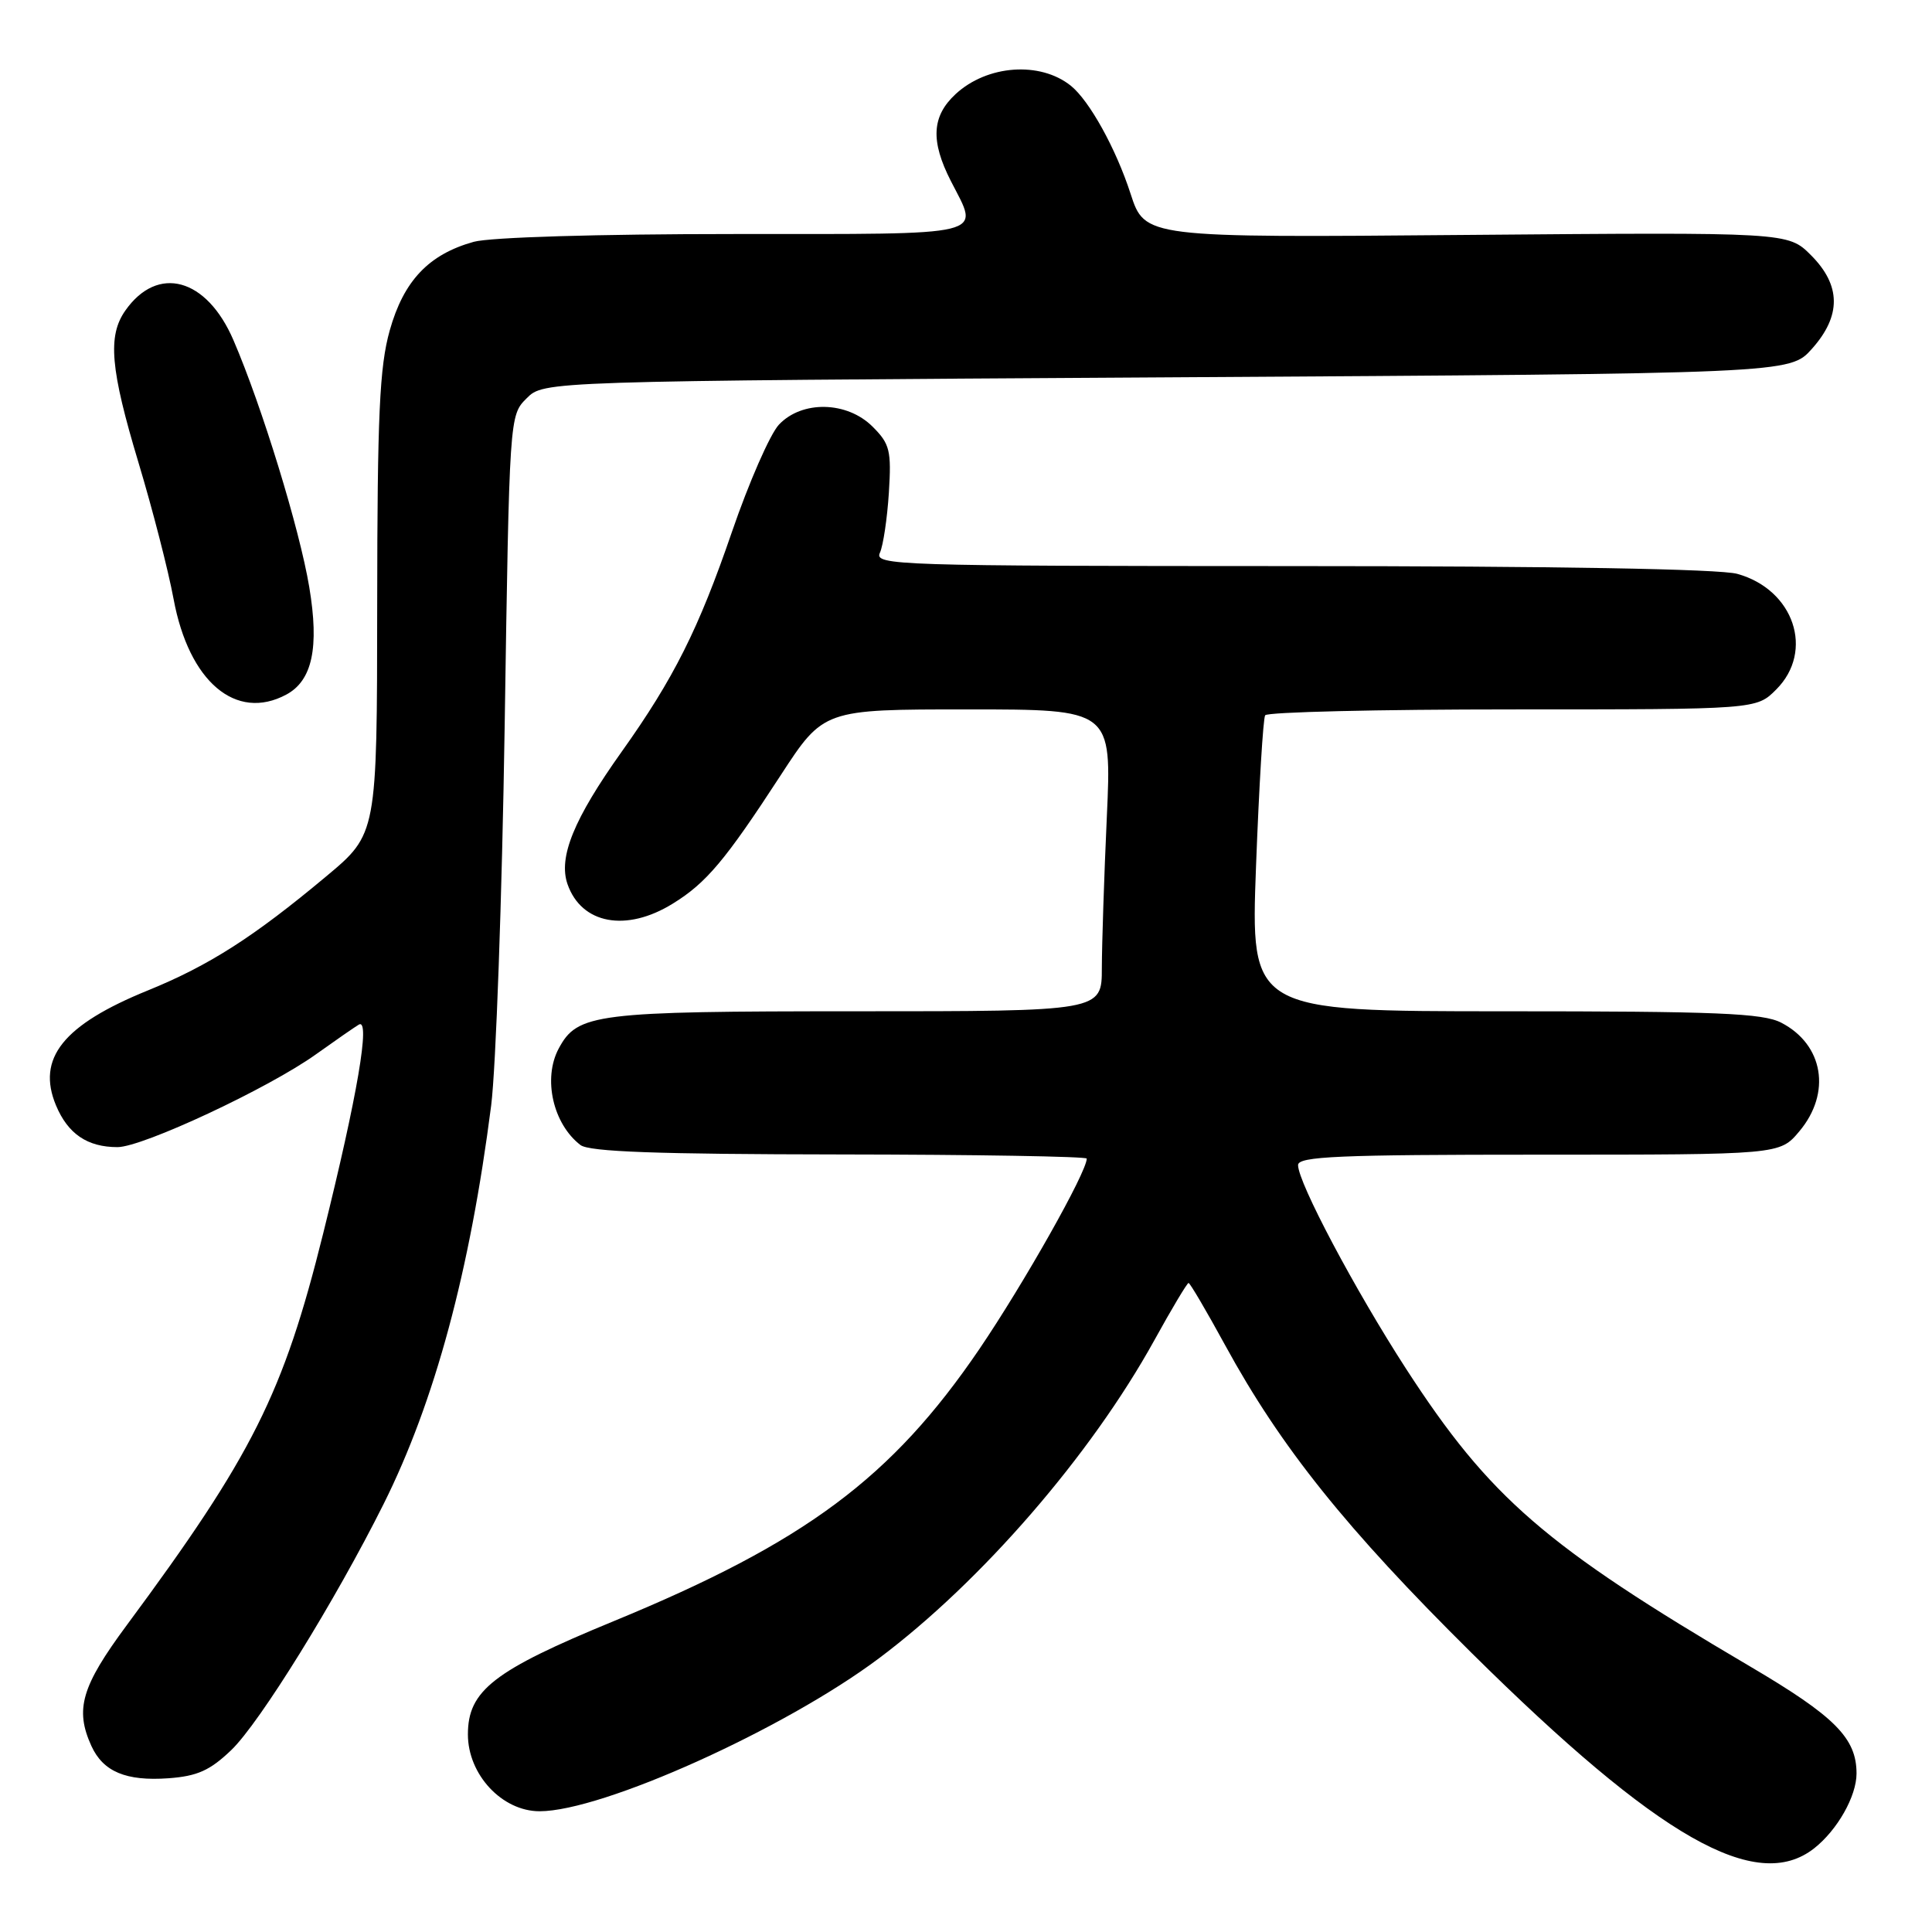 <?xml version="1.0" encoding="UTF-8" standalone="no"?>
<!DOCTYPE svg PUBLIC "-//W3C//DTD SVG 1.1//EN" "http://www.w3.org/Graphics/SVG/1.1/DTD/svg11.dtd" >
<svg xmlns="http://www.w3.org/2000/svg" xmlns:xlink="http://www.w3.org/1999/xlink" version="1.1" viewBox="0 0 256 256">
 <g >
 <path fill="currentColor"
d=" M 240.39 244.91 C 243.46 242.49 246.00 238.01 246.00 235.00 C 246.00 230.30 243.14 227.43 231.84 220.78 C 204.73 204.82 197.41 198.49 186.31 181.37 C 179.55 170.92 172.00 156.70 172.00 154.38 C 172.00 153.23 177.40 153.00 203.91 153.00 C 235.82 153.00 235.82 153.00 238.41 149.92 C 242.70 144.83 241.63 138.41 236.02 135.51 C 233.58 134.25 227.50 134.00 199.40 134.00 C 165.71 134.00 165.71 134.00 166.43 114.78 C 166.83 104.21 167.37 95.21 167.64 94.78 C 167.90 94.35 182.66 94.00 200.42 94.00 C 232.73 94.00 232.73 94.00 235.36 91.36 C 240.45 86.27 237.71 78.12 230.20 76.04 C 227.87 75.39 206.00 75.01 171.14 75.01 C 118.78 75.00 115.83 74.91 116.59 73.25 C 117.03 72.29 117.56 68.70 117.78 65.29 C 118.13 59.70 117.91 58.82 115.63 56.54 C 112.24 53.15 106.26 53.03 103.21 56.27 C 102.04 57.52 99.23 63.93 96.97 70.52 C 92.57 83.34 89.28 89.91 82.38 99.60 C 76.03 108.52 73.96 113.59 75.20 117.16 C 77.05 122.45 82.98 123.55 89.14 119.74 C 93.59 117.00 96.10 114.01 103.43 102.75 C 109.13 94.00 109.13 94.00 128.22 94.00 C 147.31 94.00 147.31 94.00 146.66 108.25 C 146.30 116.09 146.01 125.09 146.00 128.25 C 146.00 134.00 146.00 134.00 113.45 134.00 C 78.84 134.00 76.52 134.29 74.03 138.94 C 71.91 142.90 73.27 148.92 76.91 151.72 C 78.08 152.62 87.08 152.94 111.25 152.97 C 129.26 152.99 144.00 153.24 144.00 153.52 C 144.00 155.31 135.67 170.07 129.77 178.76 C 118.15 195.84 106.72 204.35 81.30 214.82 C 65.41 221.36 62.00 224.01 62.00 229.82 C 62.00 235.15 66.53 240.00 71.50 240.00 C 79.81 240.00 103.91 229.14 116.46 219.74 C 130.04 209.57 144.54 192.82 152.94 177.62 C 155.25 173.43 157.30 170.00 157.49 170.00 C 157.68 170.00 159.86 173.71 162.34 178.25 C 169.70 191.74 178.39 202.59 195.03 219.06 C 219.78 243.55 232.73 250.93 240.39 244.91 Z  M 30.65 231.89 C 34.42 228.27 44.44 212.08 50.83 199.29 C 57.61 185.71 62.27 168.43 65.08 146.50 C 65.71 141.55 66.52 118.95 66.87 96.28 C 67.50 55.11 67.50 55.05 69.78 52.78 C 72.05 50.50 72.05 50.50 154.61 50.00 C 237.16 49.50 237.16 49.50 240.08 46.23 C 244.00 41.85 243.96 37.81 239.96 33.81 C 236.92 30.77 236.92 30.77 194.31 31.13 C 151.70 31.50 151.70 31.50 149.80 25.65 C 147.86 19.67 144.35 13.34 141.89 11.36 C 137.81 8.09 130.80 8.60 126.62 12.47 C 123.46 15.40 123.28 18.68 126.00 24.00 C 129.79 31.43 131.55 31.00 97.25 31.01 C 79.18 31.01 64.97 31.44 62.78 32.04 C 56.81 33.70 53.49 37.20 51.64 43.79 C 50.29 48.61 50.00 54.94 49.98 80.07 C 49.96 110.50 49.96 110.50 43.23 116.12 C 33.61 124.16 27.71 127.93 19.61 131.23 C 8.36 135.80 4.82 140.24 7.42 146.47 C 9.00 150.25 11.58 152.00 15.57 152.00 C 18.89 152.00 35.59 144.20 41.87 139.70 C 44.42 137.88 46.97 136.11 47.54 135.77 C 49.13 134.81 47.36 145.19 42.82 163.45 C 37.54 184.70 33.45 192.85 16.80 215.34 C 10.79 223.46 9.90 226.49 12.11 231.35 C 13.67 234.76 16.70 236.03 22.31 235.63 C 26.15 235.35 27.82 234.60 30.65 231.89 Z  M 37.93 92.04 C 41.38 90.19 42.32 85.82 40.98 77.80 C 39.70 70.11 34.71 53.84 30.94 45.09 C 27.39 36.82 20.89 35.04 16.60 41.16 C 14.24 44.53 14.62 48.90 18.36 61.33 C 20.21 67.47 22.30 75.59 23.00 79.37 C 25.03 90.33 31.26 95.61 37.93 92.04 Z "/>
</g>
</svg>